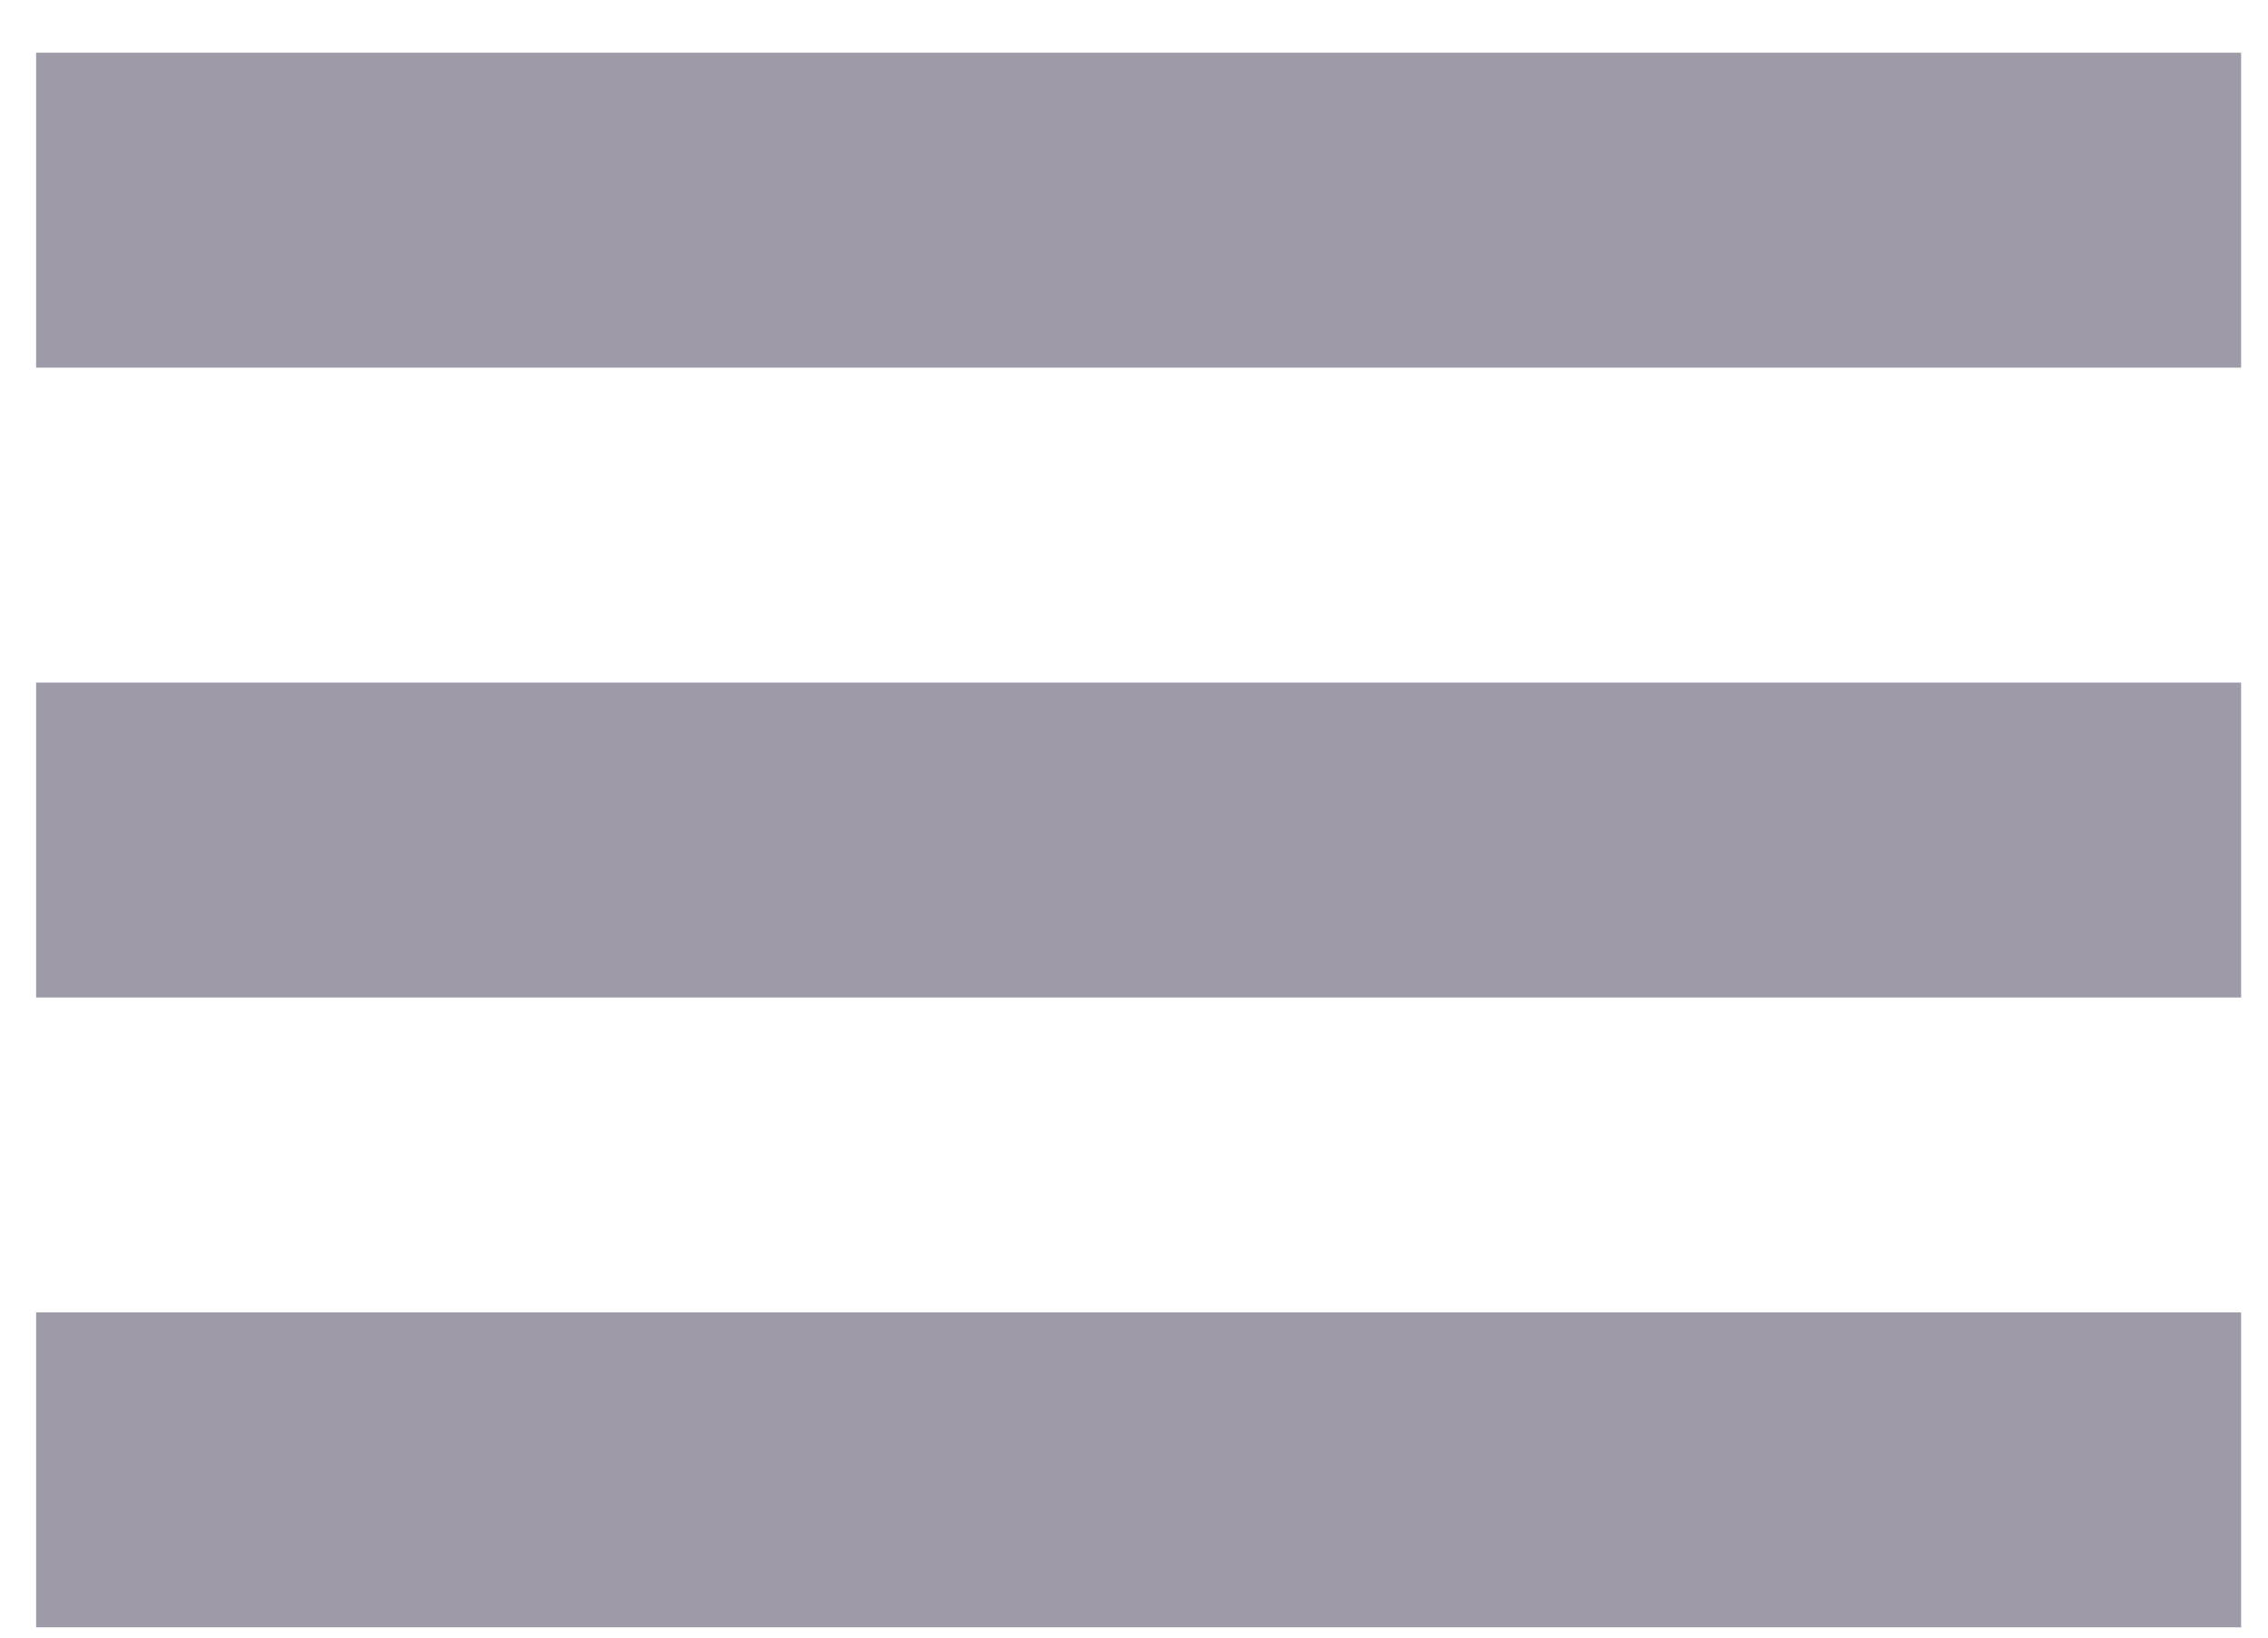 <svg width="36" height="26" viewBox="0 0 36 26" fill="none" xmlns="http://www.w3.org/2000/svg">
<path d="M0.573 0.837V5.837H35.573V0.837H0.573ZM0.573 10.837V15.837H35.573V10.837H0.573ZM0.573 20.837V25.837H35.573V20.837H0.573Z" fill="#9E9AA7"/>
</svg>
